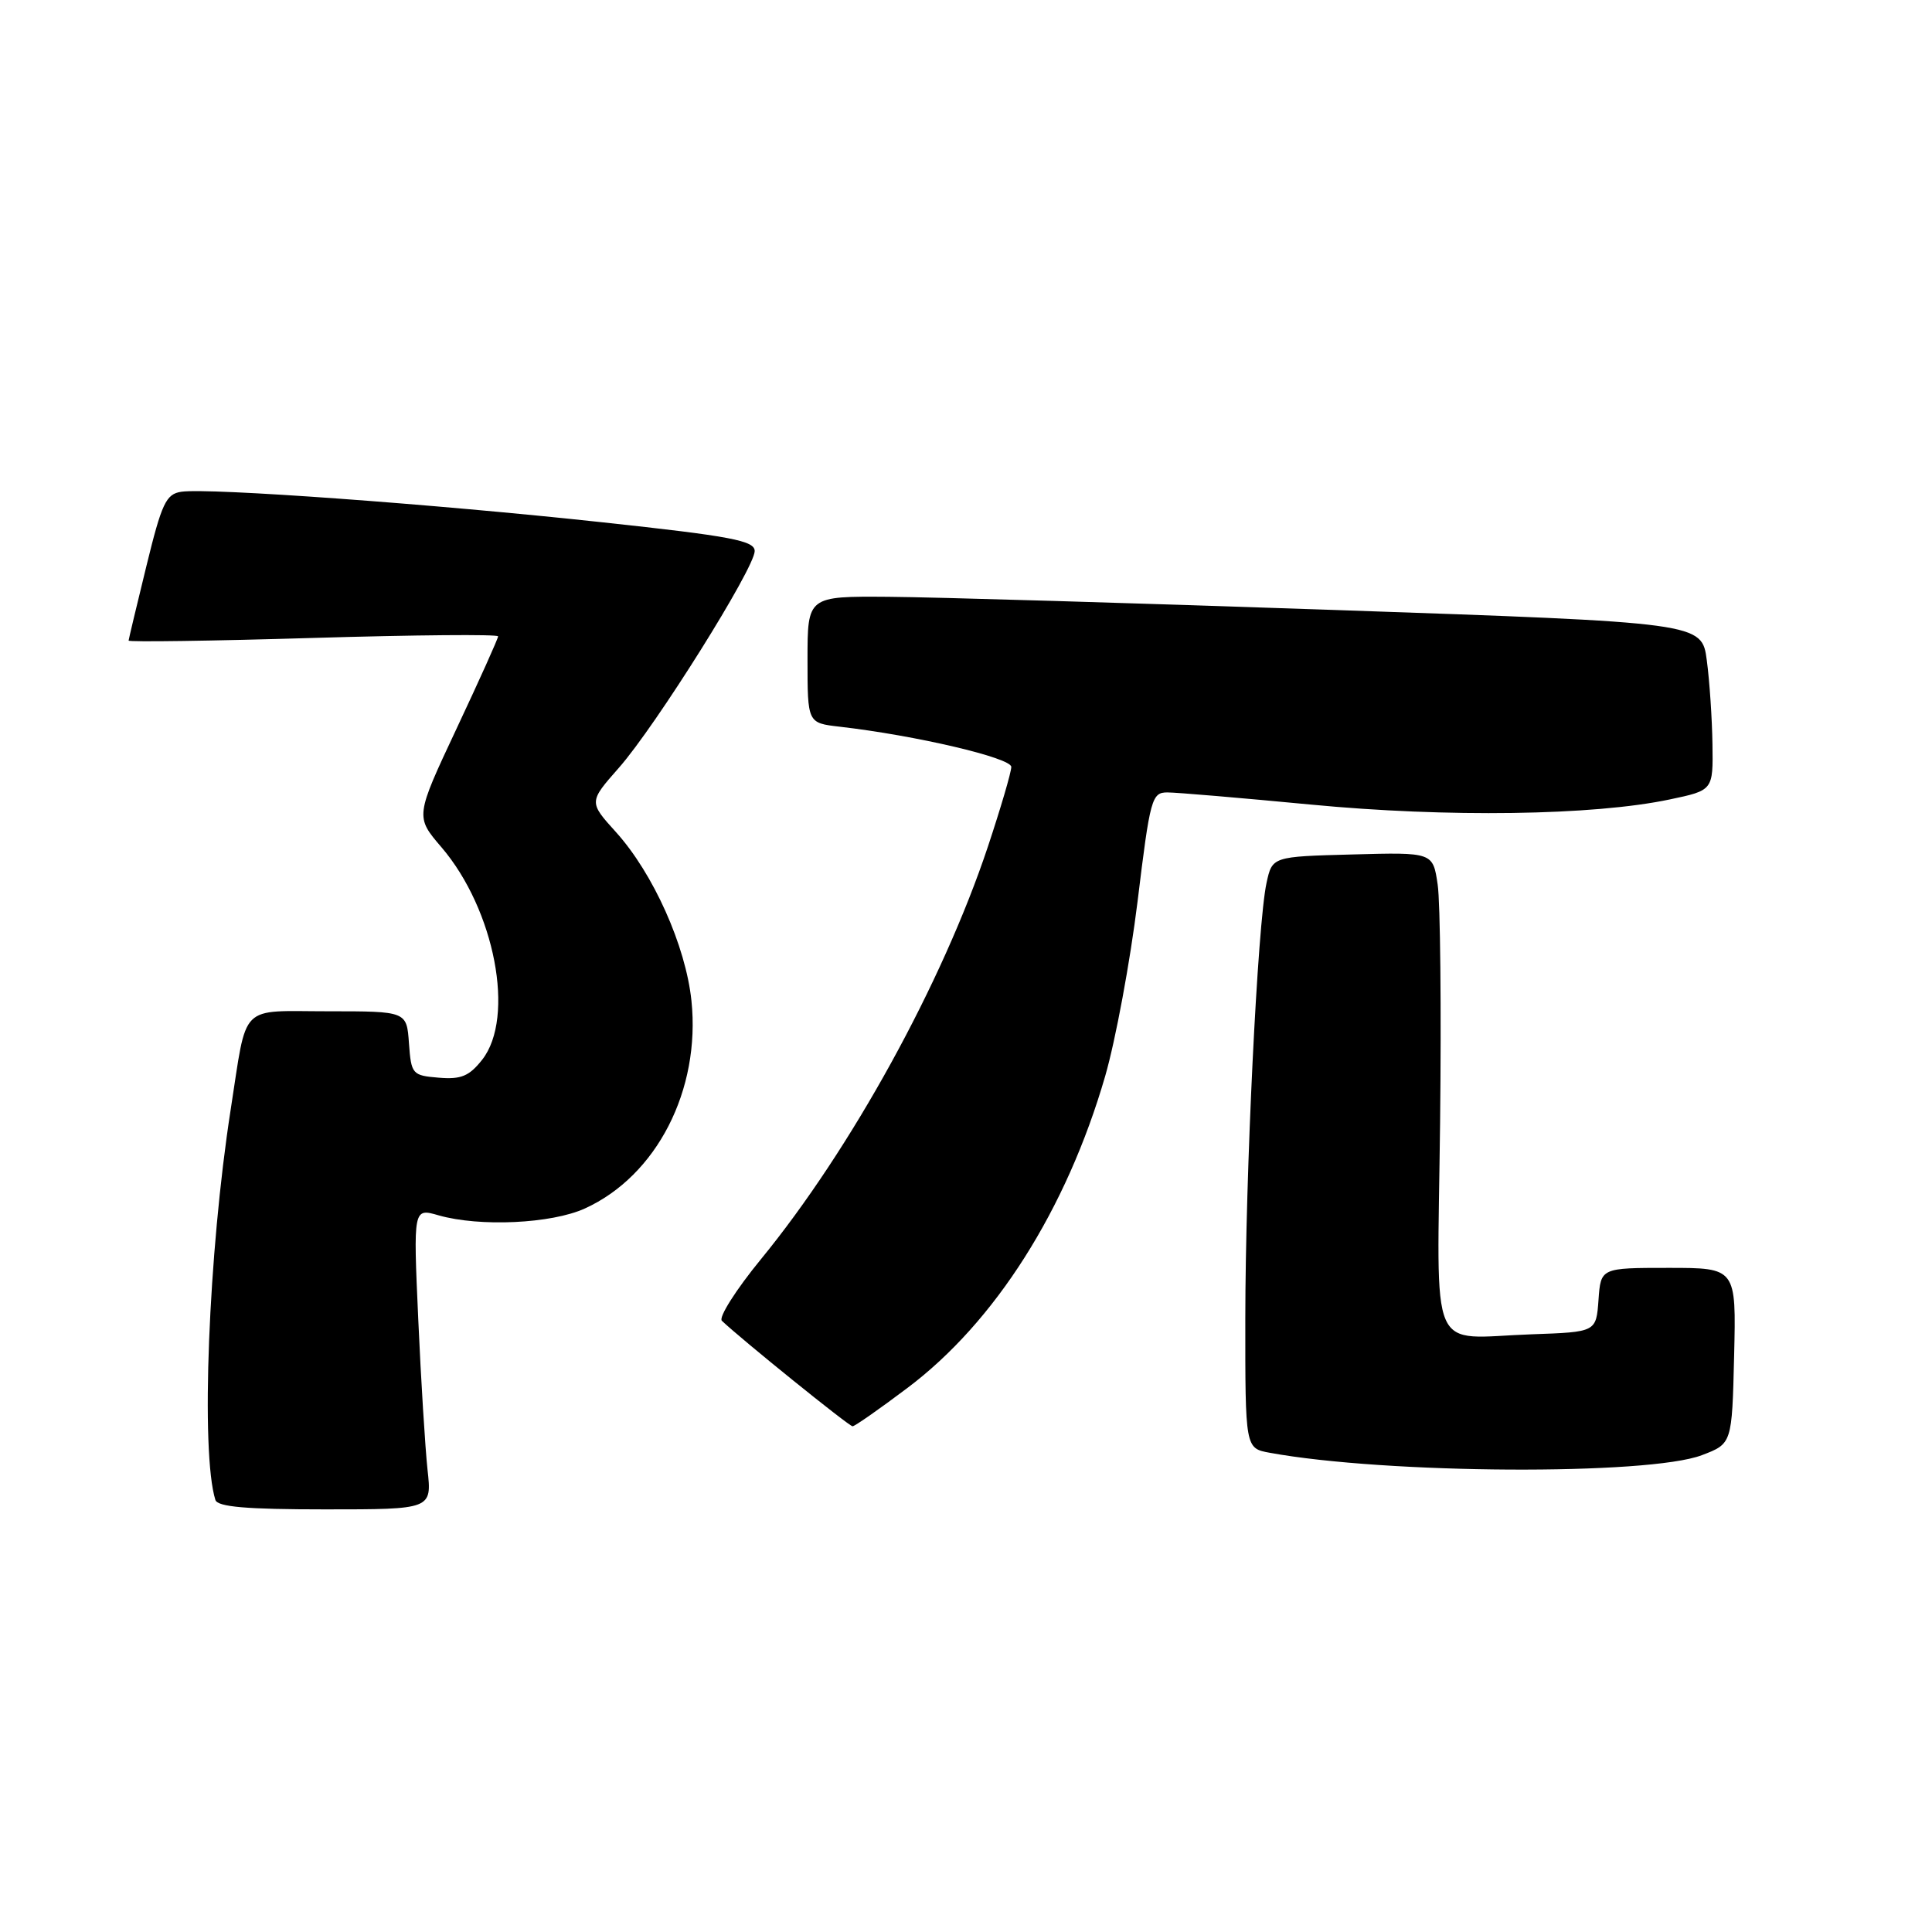 <?xml version="1.0" encoding="UTF-8" standalone="no"?>
<!DOCTYPE svg PUBLIC "-//W3C//DTD SVG 1.1//EN" "http://www.w3.org/Graphics/SVG/1.1/DTD/svg11.dtd" >
<svg xmlns="http://www.w3.org/2000/svg" xmlns:xlink="http://www.w3.org/1999/xlink" version="1.1" viewBox="0 0 256 256">
 <g >
 <path fill="currentColor"
d=" M 56.65 194.75 C 56.34 191.86 55.78 182.88 55.42 174.79 C 54.76 160.07 54.76 160.07 58.12 161.04 C 63.56 162.59 73.07 162.15 77.50 160.13 C 87.02 155.80 92.85 144.42 91.62 132.60 C 90.86 125.33 86.56 115.73 81.62 110.26 C 78.01 106.27 78.01 106.27 82.02 101.72 C 86.92 96.15 100.00 75.27 100.00 73.02 C 100.00 71.64 96.93 71.05 79.75 69.20 C 57.39 66.78 27.64 64.62 24.03 65.16 C 22.00 65.46 21.44 66.66 19.40 75.00 C 18.12 80.22 17.06 84.67 17.04 84.88 C 17.02 85.09 28.02 84.93 41.50 84.53 C 54.98 84.13 66.00 84.03 66.00 84.32 C 66.00 84.61 63.53 90.10 60.51 96.52 C 55.02 108.21 55.02 108.21 58.50 112.27 C 65.57 120.54 68.30 134.80 63.89 140.42 C 62.17 142.60 61.09 143.05 58.14 142.80 C 54.63 142.51 54.49 142.35 54.19 138.25 C 53.89 134.00 53.89 134.00 43.51 134.00 C 31.54 134.00 32.80 132.73 30.57 147.00 C 27.61 166.00 26.57 192.48 28.54 198.75 C 28.83 199.67 32.64 200.00 43.08 200.00 C 57.23 200.00 57.23 200.00 56.65 194.75 Z  M 225.50 192.82 C 229.50 191.30 229.50 191.30 229.78 179.65 C 230.06 168.00 230.06 168.00 221.09 168.00 C 212.11 168.00 212.11 168.00 211.81 172.25 C 211.50 176.50 211.50 176.50 203.00 176.80 C 189.08 177.28 190.45 180.42 190.82 148.79 C 190.99 133.78 190.85 119.57 190.50 117.22 C 189.87 112.93 189.87 112.93 179.22 113.22 C 168.58 113.50 168.58 113.50 167.82 117.00 C 166.63 122.44 165.02 155.63 165.01 174.70 C 165.00 191.91 165.00 191.91 168.25 192.50 C 183.65 195.32 218.42 195.51 225.50 192.82 Z  M 120.20 183.94 C 131.85 175.20 141.32 160.26 146.44 142.60 C 147.82 137.83 149.75 127.42 150.73 119.47 C 152.40 105.77 152.61 105.00 154.69 105.00 C 155.90 105.00 164.45 105.73 173.69 106.61 C 191.72 108.34 211.13 108.07 221.25 105.93 C 227.00 104.72 227.00 104.72 226.91 98.61 C 226.86 95.25 226.53 90.25 226.16 87.50 C 225.50 82.50 225.50 82.50 177.00 80.83 C 150.32 79.91 123.66 79.12 117.75 79.08 C 107.00 79.00 107.00 79.00 107.00 87.40 C 107.00 95.80 107.00 95.80 111.25 96.29 C 121.35 97.45 134.00 100.42 134.00 101.62 C 134.00 102.32 132.60 107.07 130.90 112.19 C 124.87 130.27 112.77 152.27 100.83 166.85 C 97.51 170.90 95.19 174.57 95.65 175.01 C 98.21 177.45 112.51 189.00 112.97 188.99 C 113.26 188.99 116.52 186.71 120.20 183.94 Z "/>
</g>
</svg>
